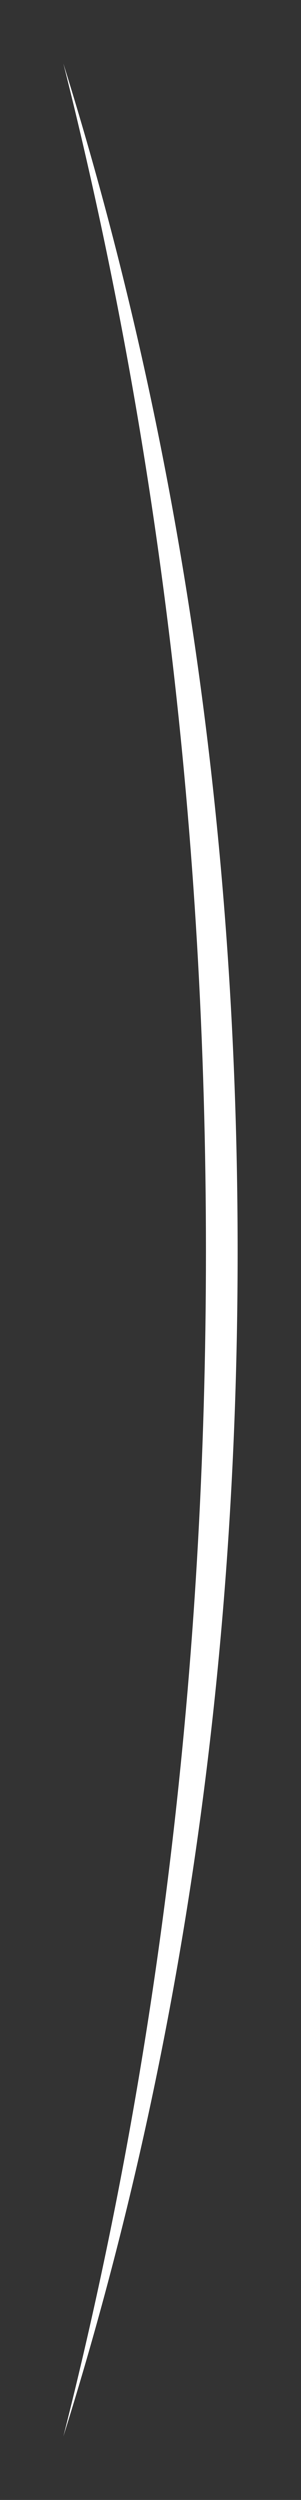 <?xml version="1.0" encoding="UTF-8" standalone="no"?>
<svg xmlns:xlink="http://www.w3.org/1999/xlink" height="39.35px" width="4.75px" xmlns="http://www.w3.org/2000/svg">
  <rect width="100%" height="100%" fill="#333333" stroke="none"/>
  <g transform="matrix(1.0, 0.0, 0.0, 1.0, -60.5, 19.7)">
    <path d="M61.5 18.65 Q63.75 9.8 63.75 0.0 63.75 -9.8 61.5 -18.7 64.25 -9.9 64.25 0.0 64.25 9.9 61.5 18.65" fill="#ffffff" fill-rule="evenodd" stroke="none"/>
  </g>
</svg>